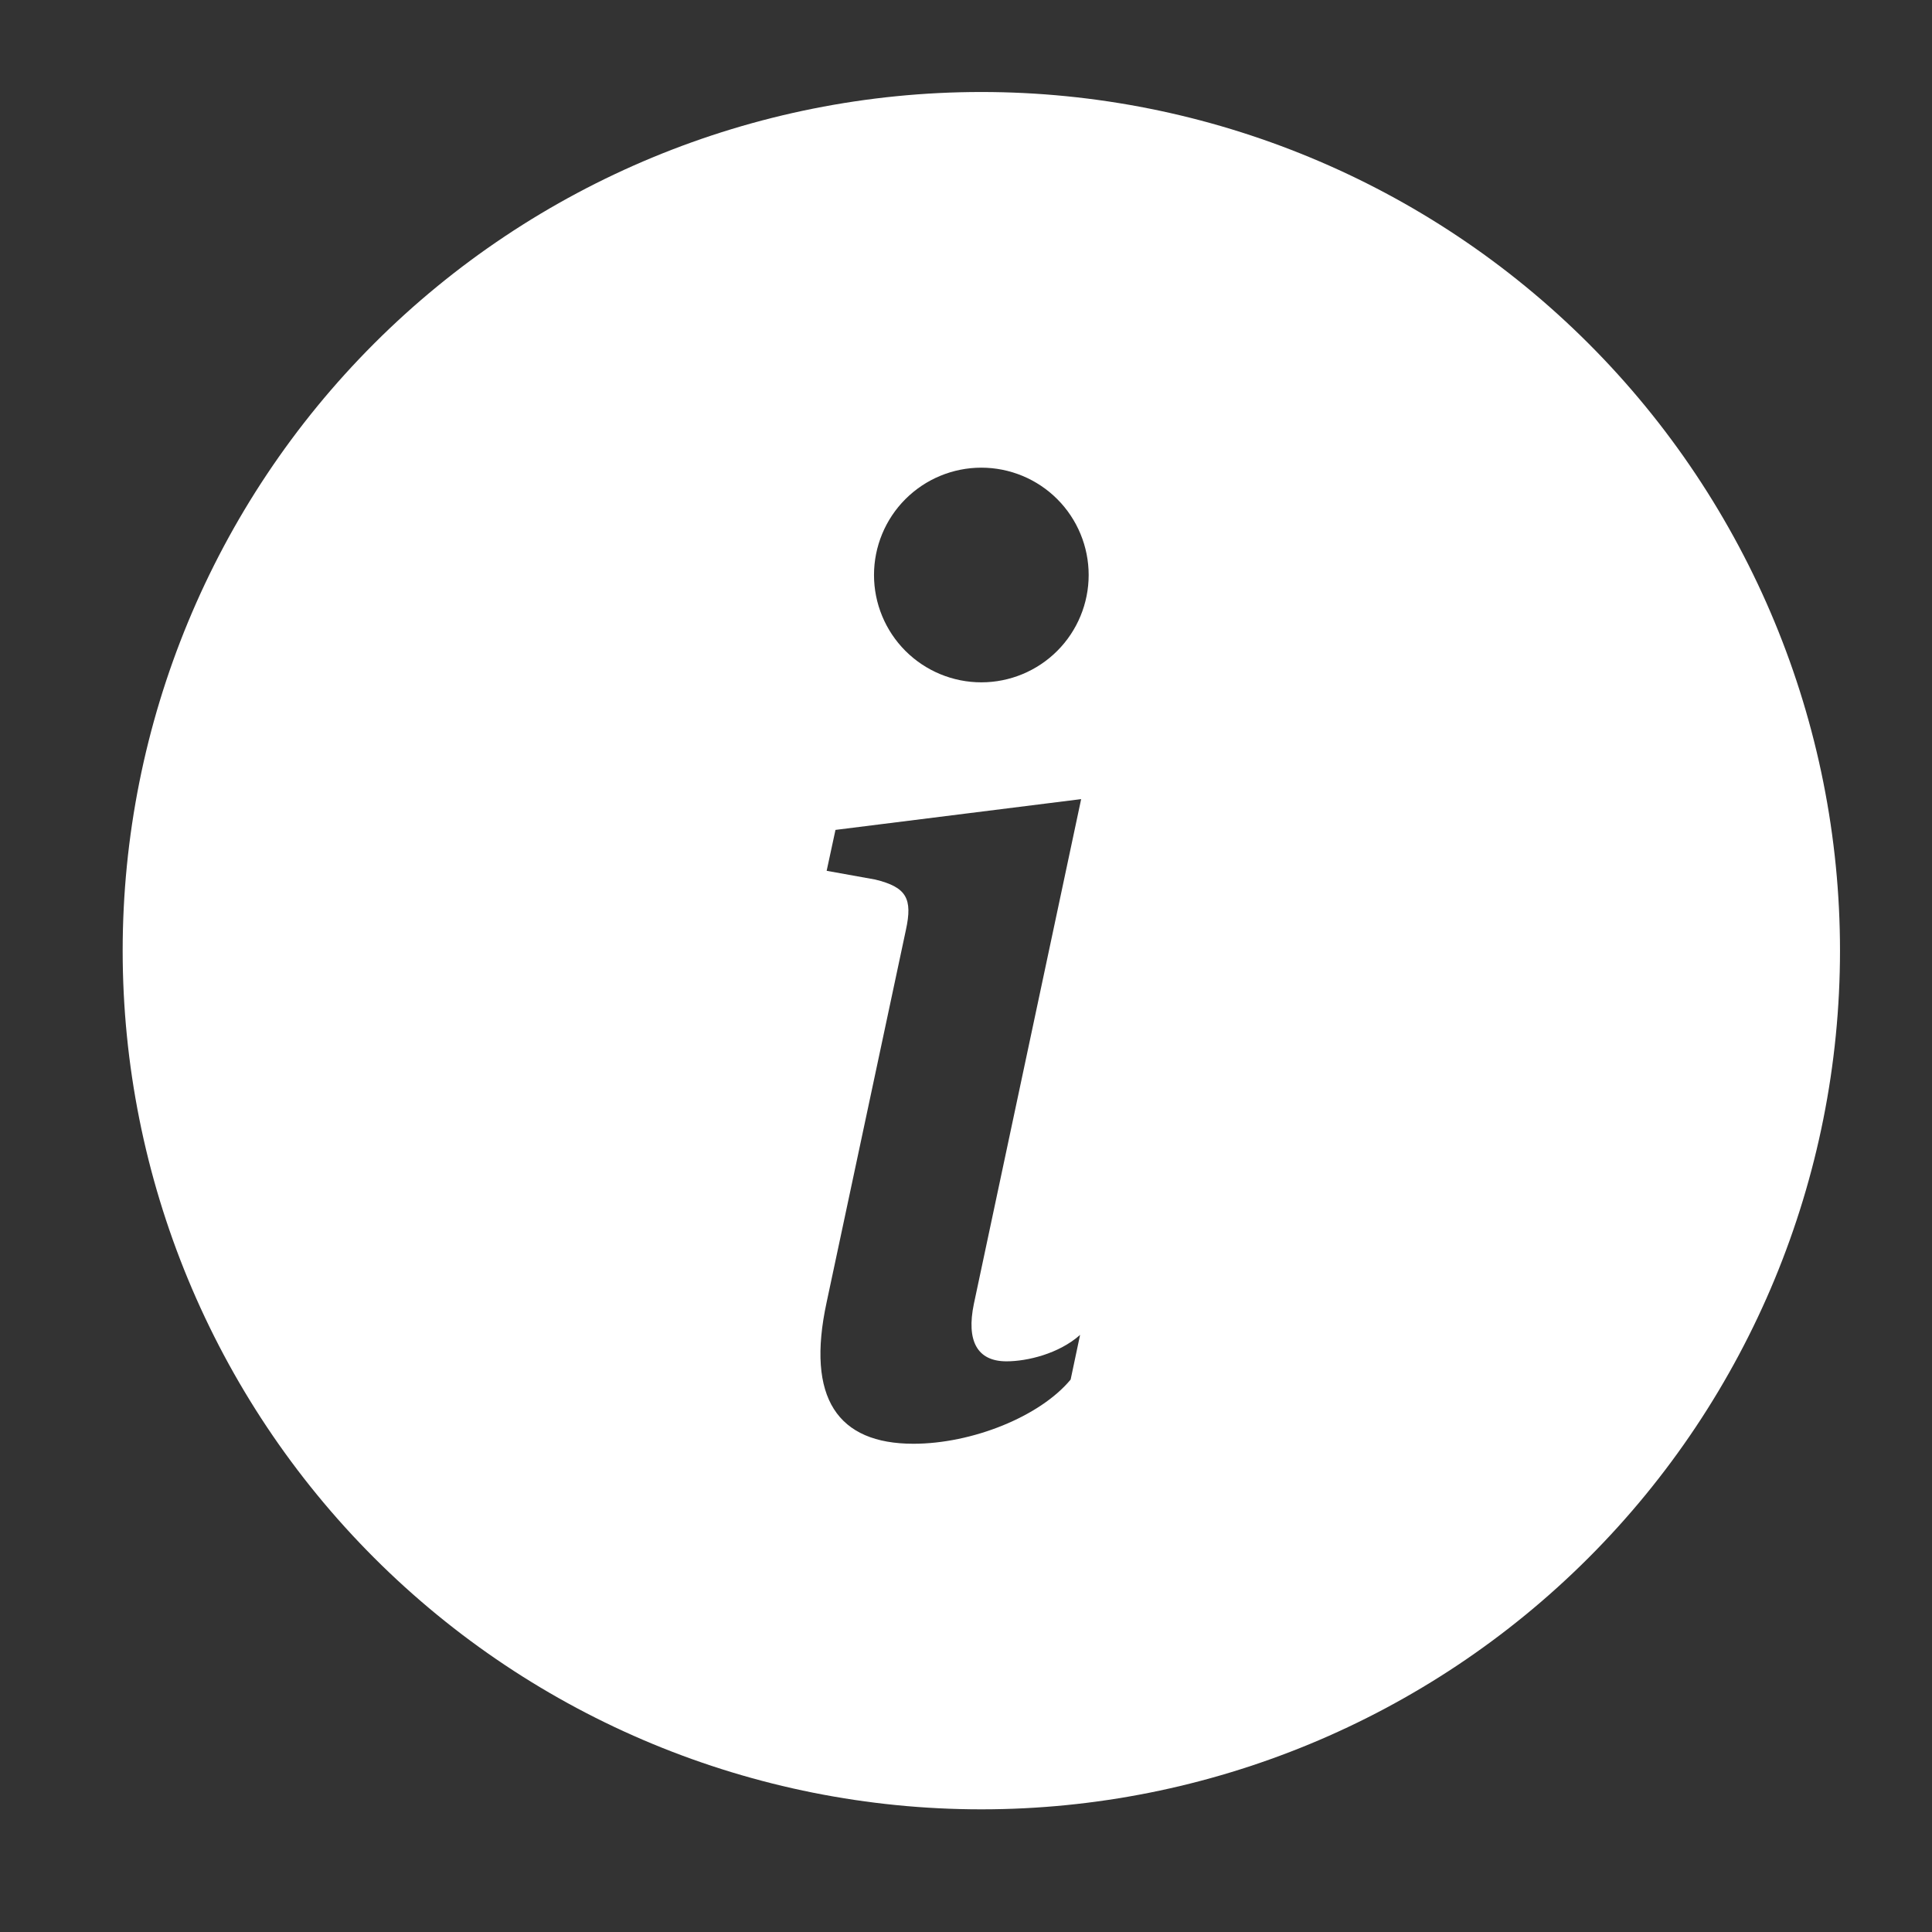 <svg width="63" height="63" viewBox="0 0 63 63" fill="none" xmlns="http://www.w3.org/2000/svg">
<rect x="0" y="0" width="63" height="63" fill="#333333" stroke="none"/>
<path d="M32 59C39.426 59 46.548 56.05 51.799 50.799C57.05 45.548 60 38.426 60 31C60 23.574 57.05 16.452 51.799 11.201C46.548 5.95 39.426 3 32 3C24.574 3 17.452 5.95 12.201 11.201C6.95 16.452 4 23.574 4 31C4 38.426 6.95 45.548 12.201 50.799C17.452 56.05 24.574 59 32 59V59ZM35.255 26.058L31.755 42.526C31.51 43.715 31.857 44.391 32.819 44.391C33.498 44.391 34.523 44.146 35.22 43.53L34.912 44.986C33.907 46.197 31.692 47.079 29.785 47.079C27.324 47.079 26.277 45.602 26.956 42.462L29.54 30.325C29.764 29.299 29.561 28.928 28.535 28.68L26.956 28.396L27.244 27.062L35.258 26.058H35.255ZM32 22.25C31.072 22.25 30.181 21.881 29.525 21.225C28.869 20.569 28.5 19.678 28.5 18.75C28.5 17.822 28.869 16.931 29.525 16.275C30.181 15.619 31.072 15.25 32 15.25C32.928 15.25 33.819 15.619 34.475 16.275C35.131 16.931 35.5 17.822 35.5 18.75C35.5 19.678 35.131 20.569 34.475 21.225C33.819 21.881 32.928 22.25 32 22.25V22.25Z" fill="white"/>
</svg>

